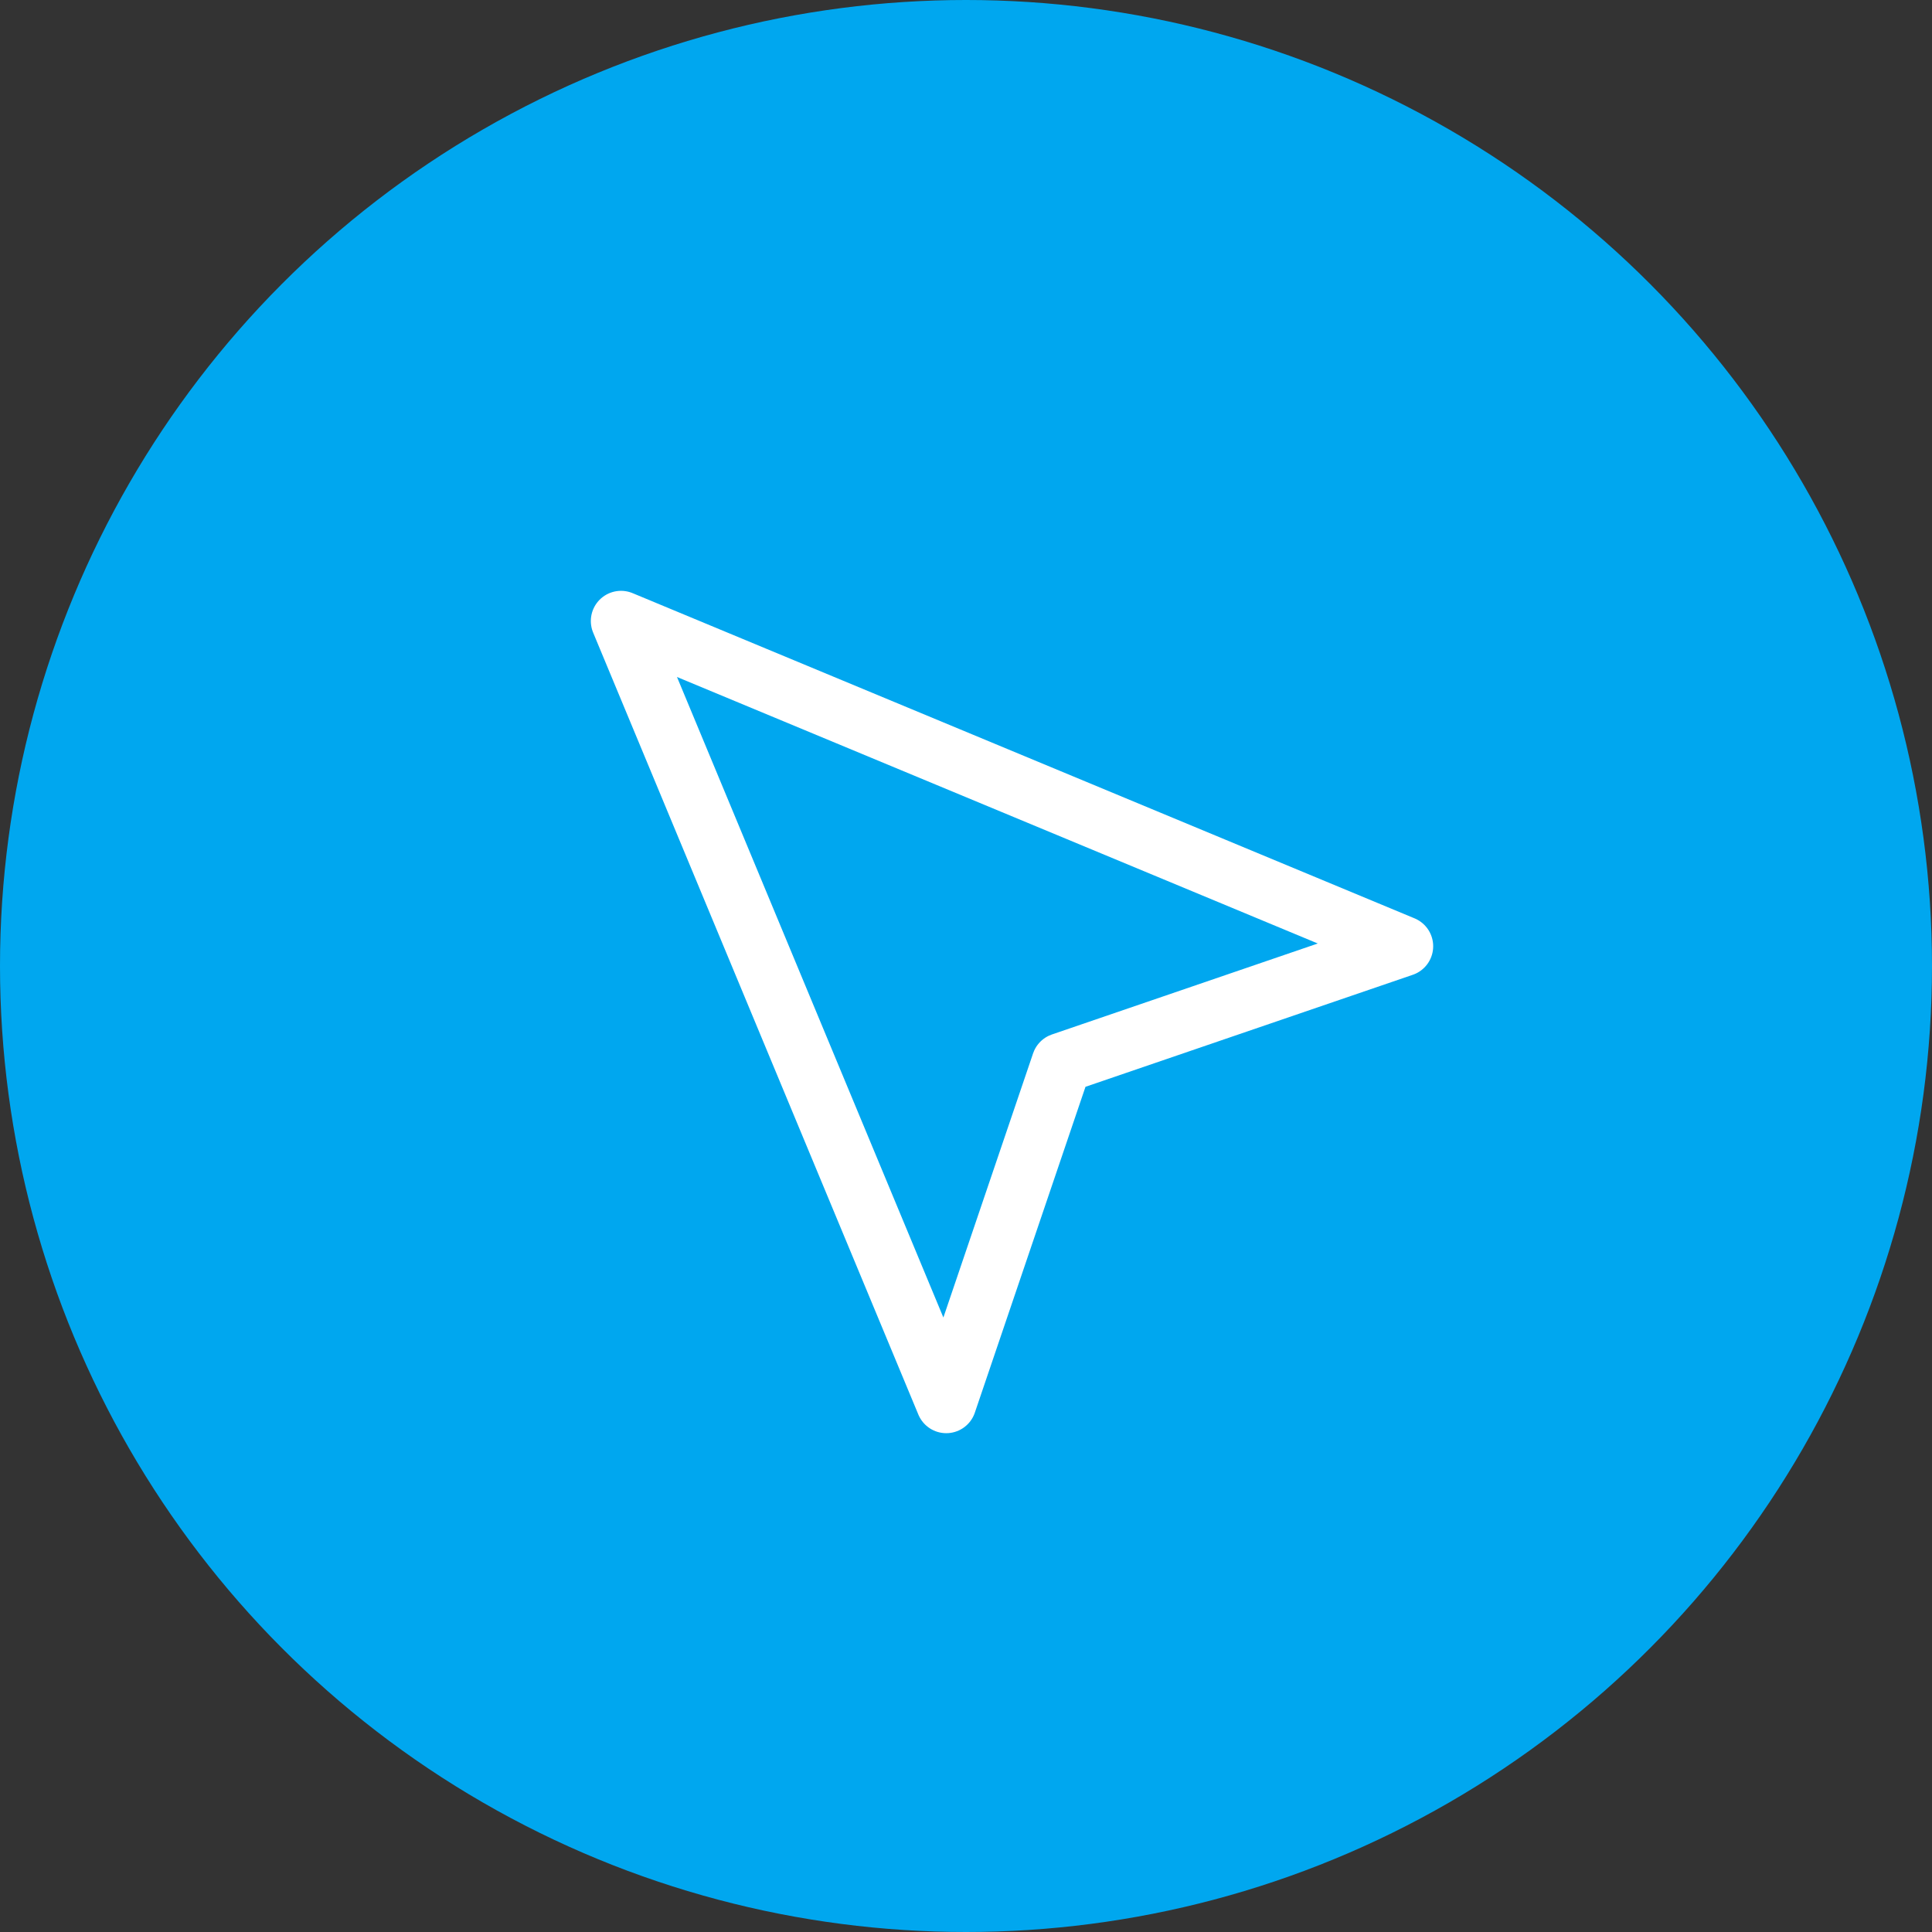 <svg width="48" height="48" viewBox="0 0 48 48" fill="none" xmlns="http://www.w3.org/2000/svg">
<rect x="0" y="0" width="48" height="48" fill="#333333" stroke="none"/>
<circle cx="24" cy="24" r="24" fill="#00A7EF"/>
<path d="M15.429 15.429L23.509 34.857L26.377 26.411L34.857 23.509L15.429 15.429Z" stroke="white" stroke-width="1.5" stroke-linecap="round" stroke-linejoin="round"/>
</svg>
